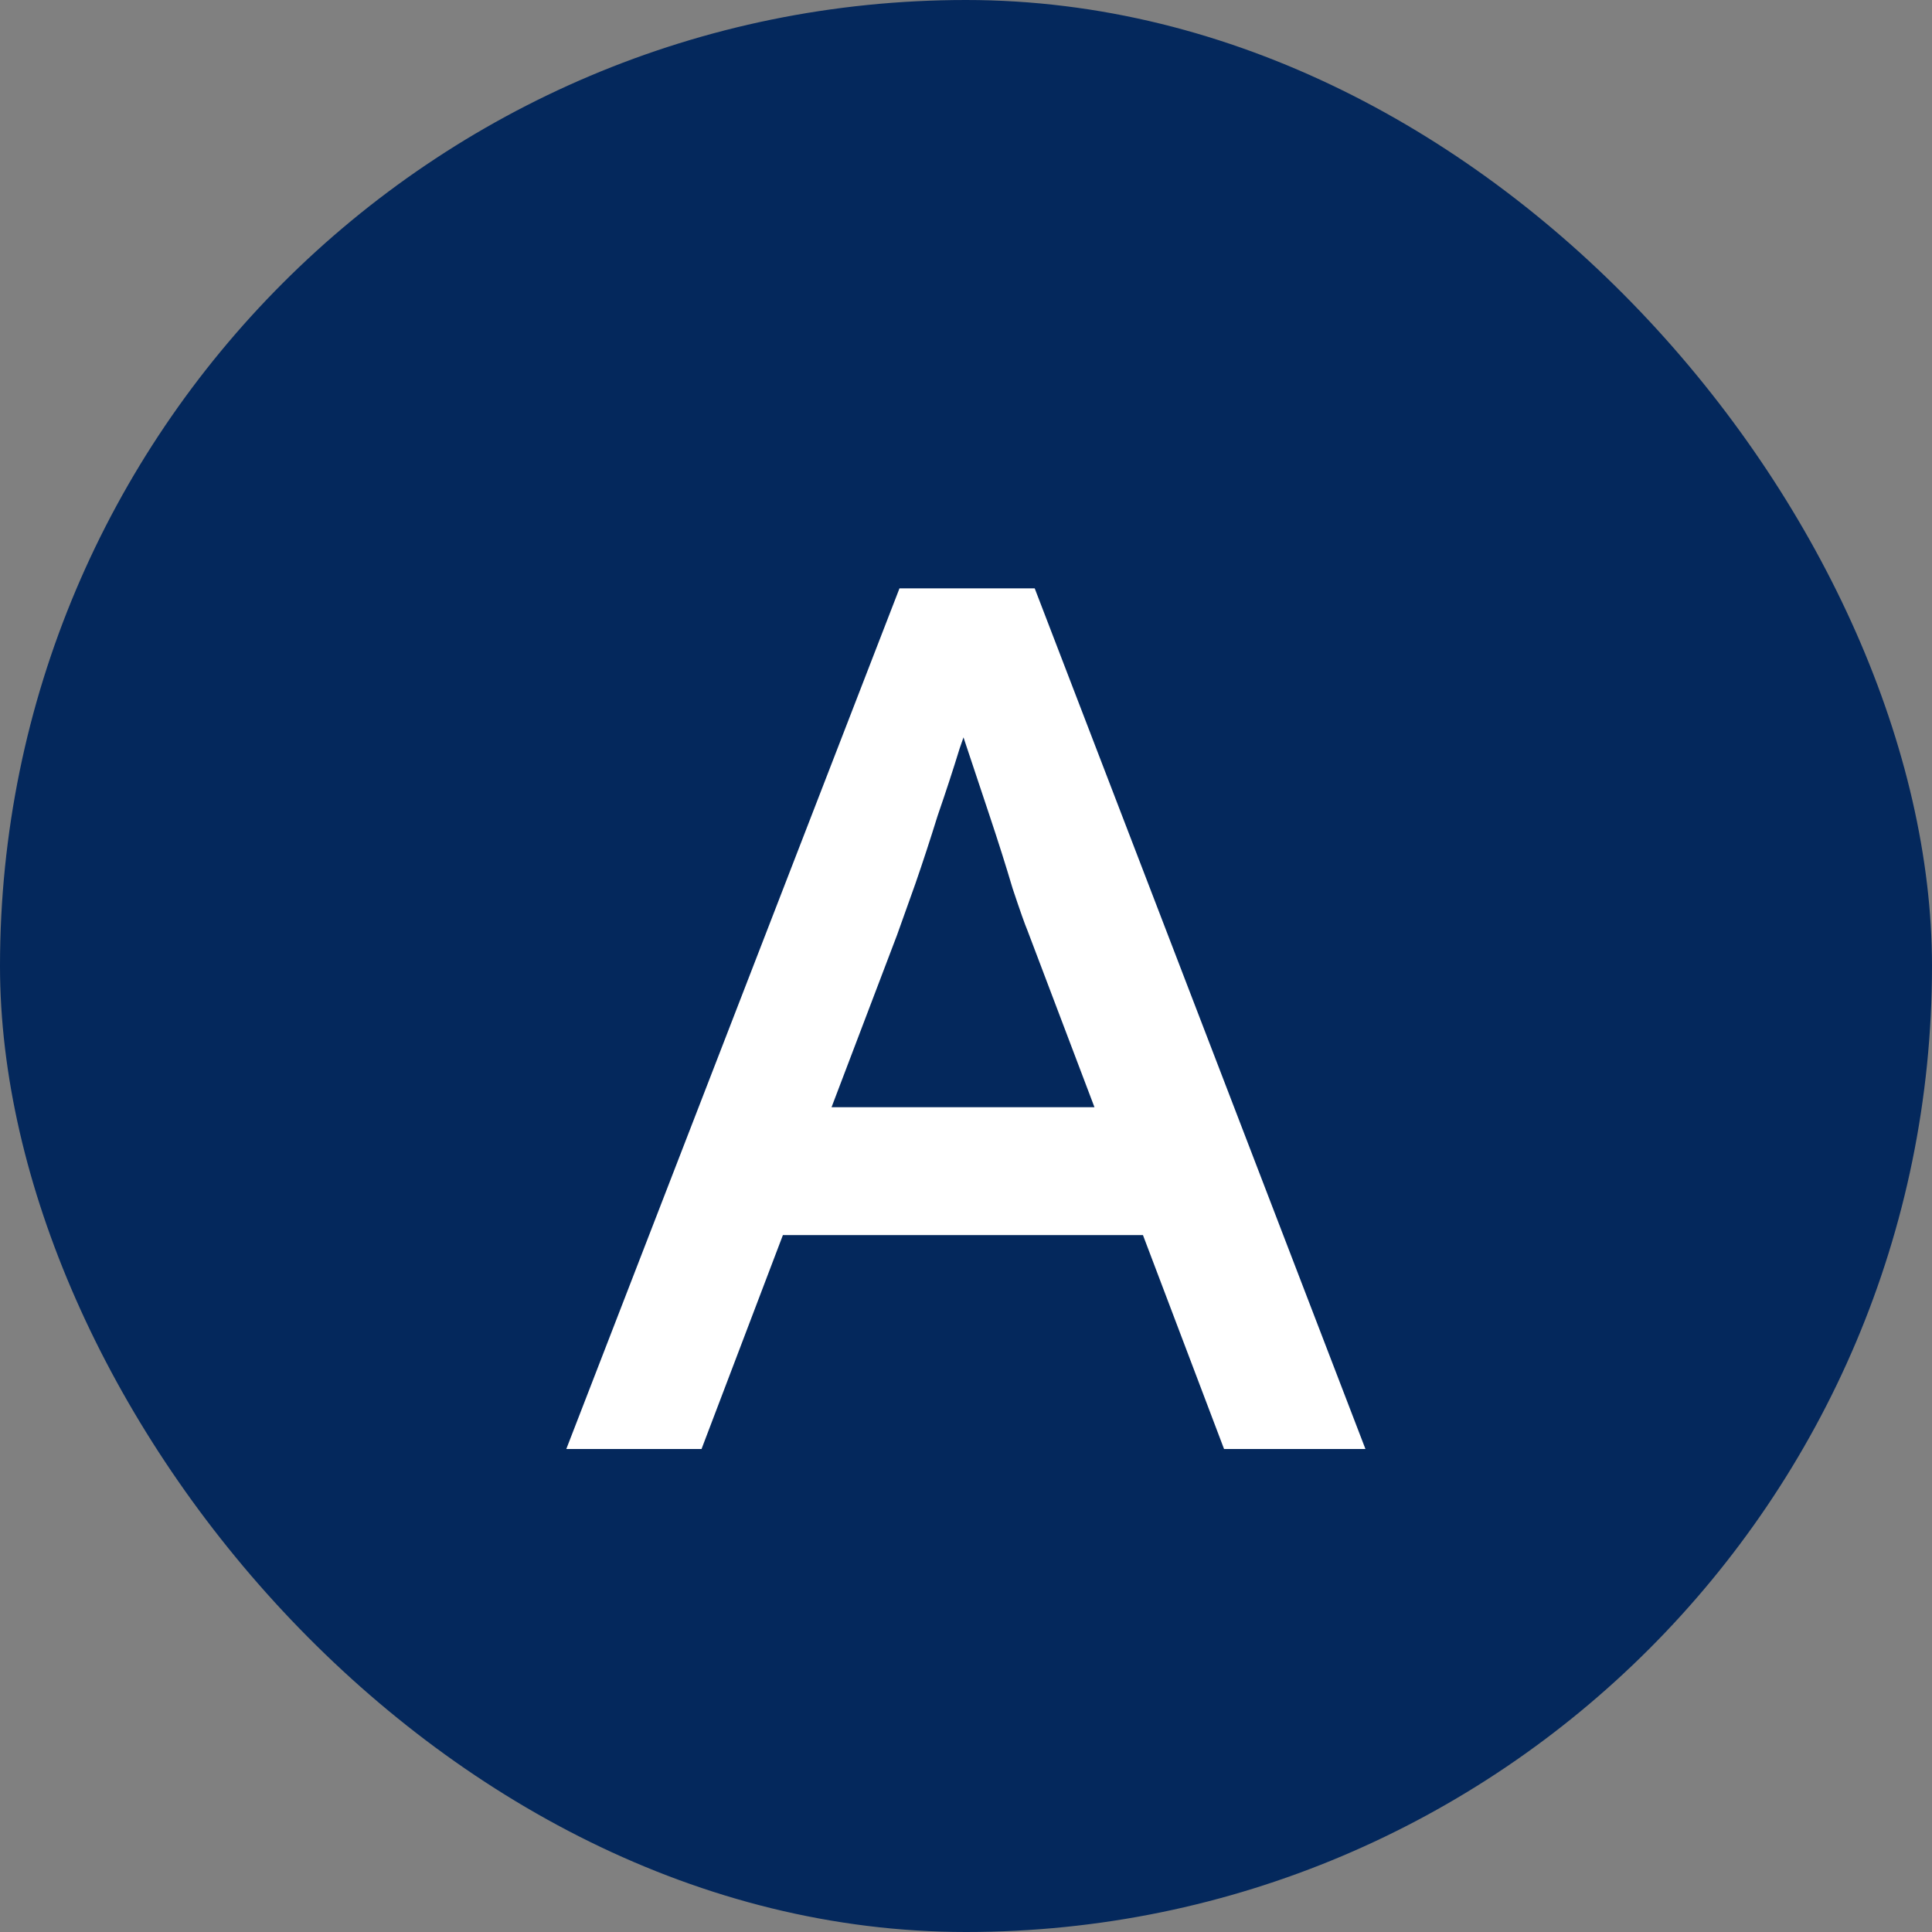 <svg width="44" height="44" viewBox="0 0 44 44" fill="none" xmlns="http://www.w3.org/2000/svg">
<rect x="0" y="0" width="44" height="44" fill="#808080" stroke="none"/>
<rect width="44" height="44" rx="22" fill="#04285C"/>
<path d="M12.897 33L20.485 13.4H23.565L31.097 33H27.877L23.397 21.184C23.341 21.053 23.229 20.736 23.061 20.232C22.912 19.728 22.735 19.168 22.529 18.552C22.324 17.936 22.137 17.376 21.969 16.872C21.801 16.349 21.689 16.013 21.633 15.864L22.277 15.836C22.165 16.153 22.025 16.555 21.857 17.04C21.708 17.525 21.54 18.039 21.353 18.58C21.185 19.121 21.017 19.635 20.849 20.12C20.681 20.587 20.541 20.979 20.429 21.296L15.977 33H12.897ZM16.257 28.128L17.377 25.216H26.281L27.569 28.128H16.257Z" fill="white"/>
</svg>
